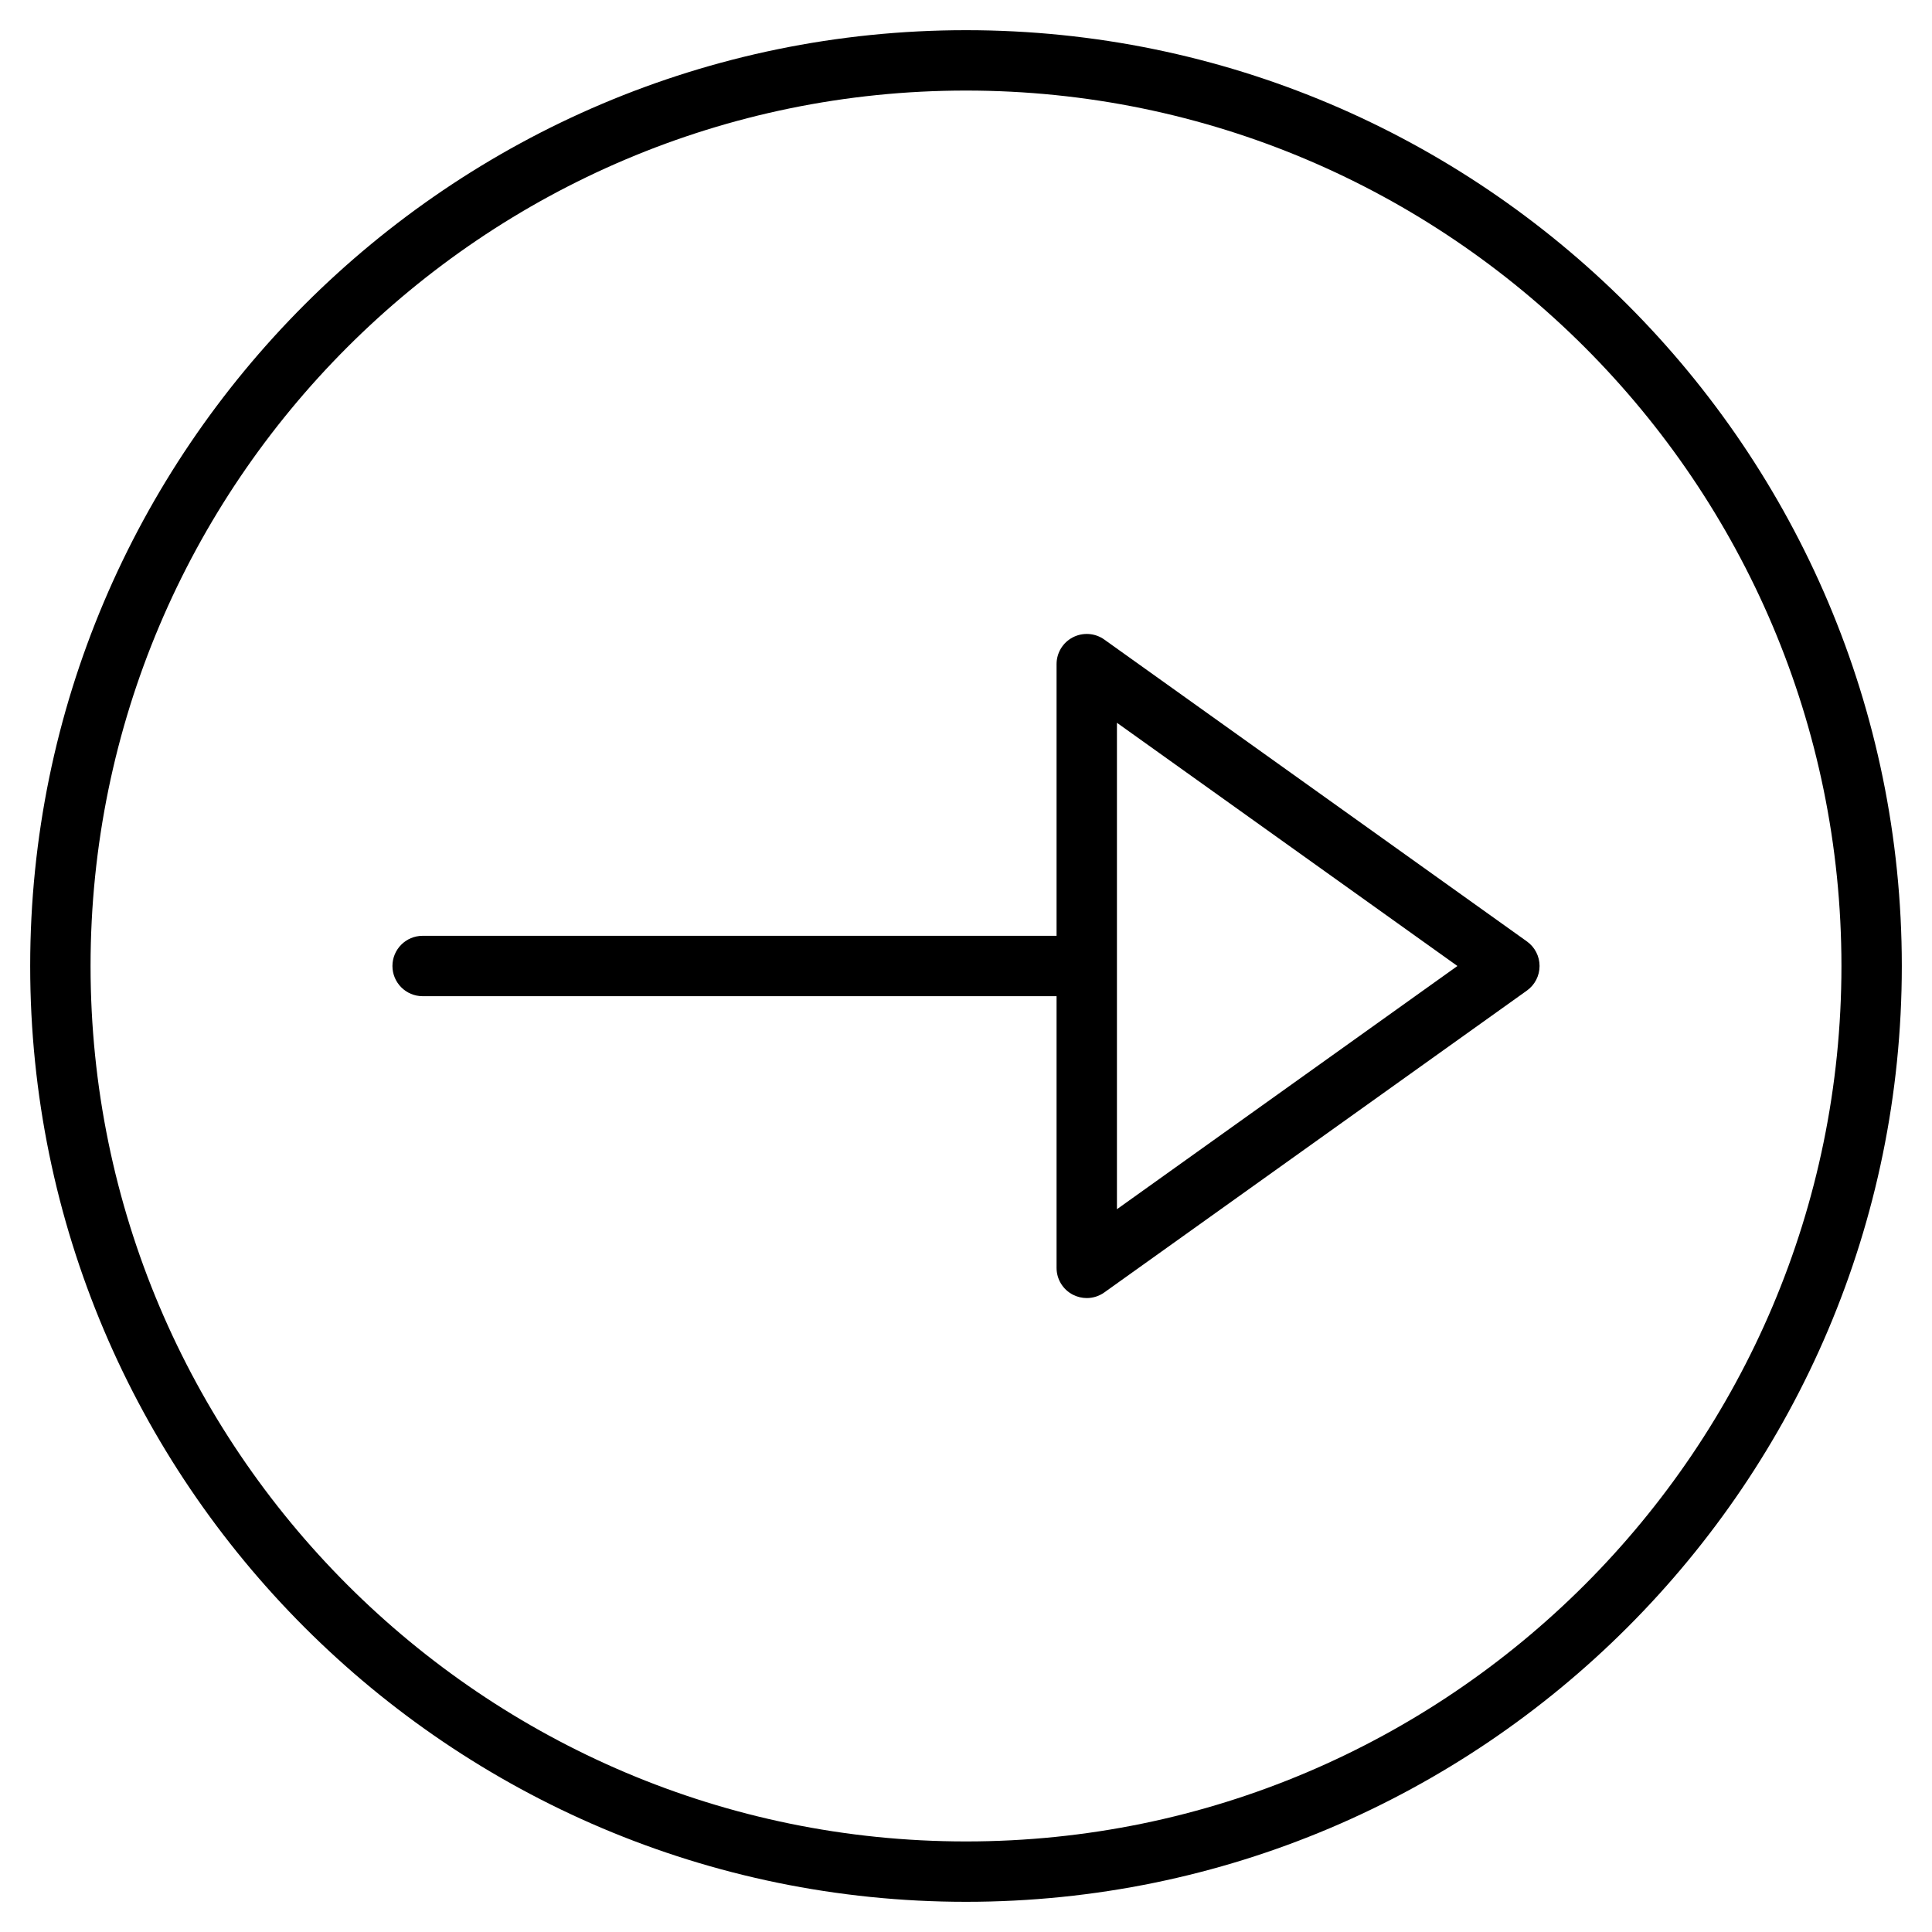 <?xml version="1.0" encoding="utf-8"?>
<!-- Generator: Adobe Illustrator 19.2.1, SVG Export Plug-In . SVG Version: 6.00 Build 0)  -->
<!DOCTYPE svg PUBLIC "-//W3C//DTD SVG 1.1//EN" "http://www.w3.org/Graphics/SVG/1.1/DTD/svg11.dtd">
<svg version="1.1" id="Layer_1" xmlns="http://www.w3.org/2000/svg" xmlns:xlink="http://www.w3.org/1999/xlink" x="0px" y="0px"
	 width="64px" height="64px" viewBox="0 0 64 64" enable-background="new 0 0 64 64" xml:space="preserve">
<path d="M50.581,31.186l-14-10c-0.304-0.217-0.705-0.246-1.039-0.075C35.209,21.282,35,21.625,35,22v9H14c-0.552,0-1,0.448-1,1
	s0.448,1,1,1h21v9c0,0.375,0.209,0.718,0.542,0.889C35.687,42.963,35.844,43,36,43c0.205,0,0.408-0.063,0.581-0.186l14-10
	C50.844,32.626,51,32.323,51,32S50.844,31.374,50.581,31.186z M37,40.057V23.943L48.279,32L37,40.057z"/>
<path d="M32,1C14.907,1,1,14.907,1,32s13.907,31,31,31s31-13.907,31-31S49.093,1,32,1z M32,61C16.009,61,3,47.991,3,32
	S16.009,3,32,3s29,13.009,29,29S47.991,61,32,61z"/>
</svg>
